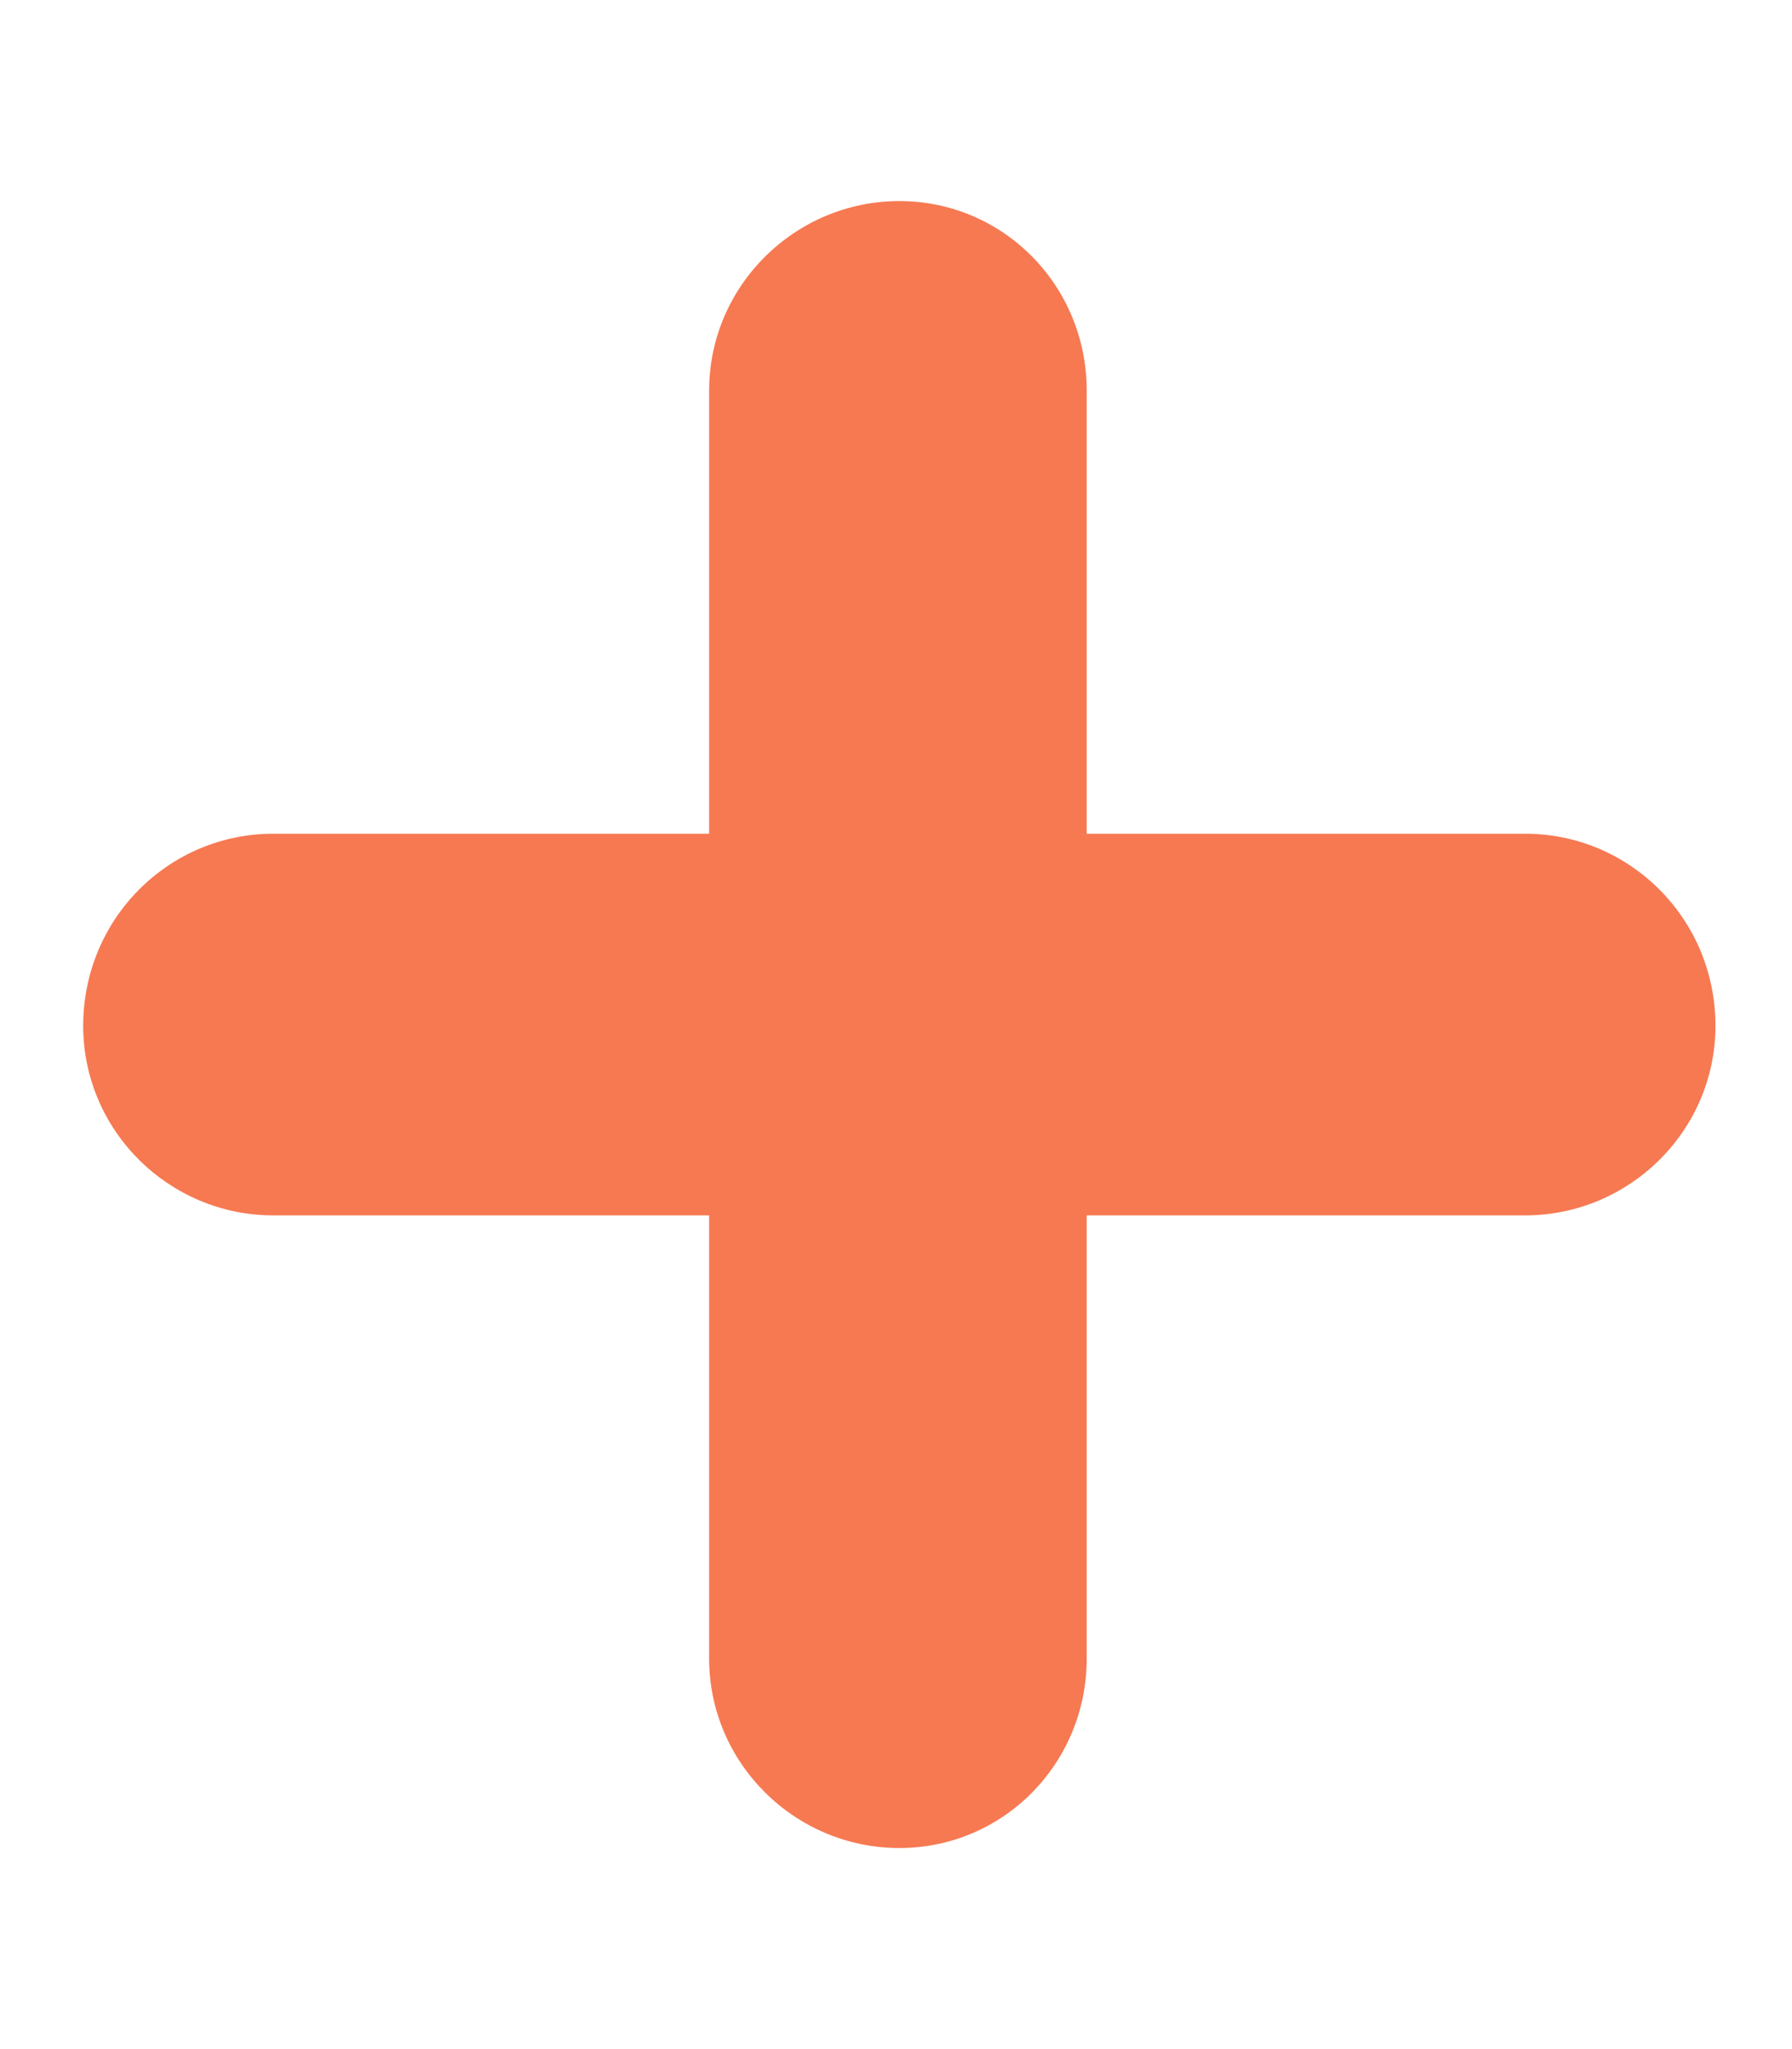 <svg width="7" height="8" viewBox="0 0 7 8" fill="none" xmlns="http://www.w3.org/2000/svg">
<path fill-rule="evenodd" clip-rule="evenodd" d="M5.958 4.745H4.245V6.475C4.245 6.885 3.919 7.215 3.513 7.215C3.107 7.215 2.77 6.885 2.77 6.475V4.745H1.067C0.661 4.745 0.325 4.415 0.325 4.005C0.325 3.585 0.661 3.255 1.067 3.255H2.77V1.525C2.77 1.115 3.107 0.785 3.513 0.785C3.919 0.785 4.245 1.115 4.245 1.525V3.255H5.958C6.364 3.255 6.701 3.585 6.701 4.005C6.701 4.415 6.364 4.745 5.958 4.745Z" fill="#F67952"/>
</svg>
